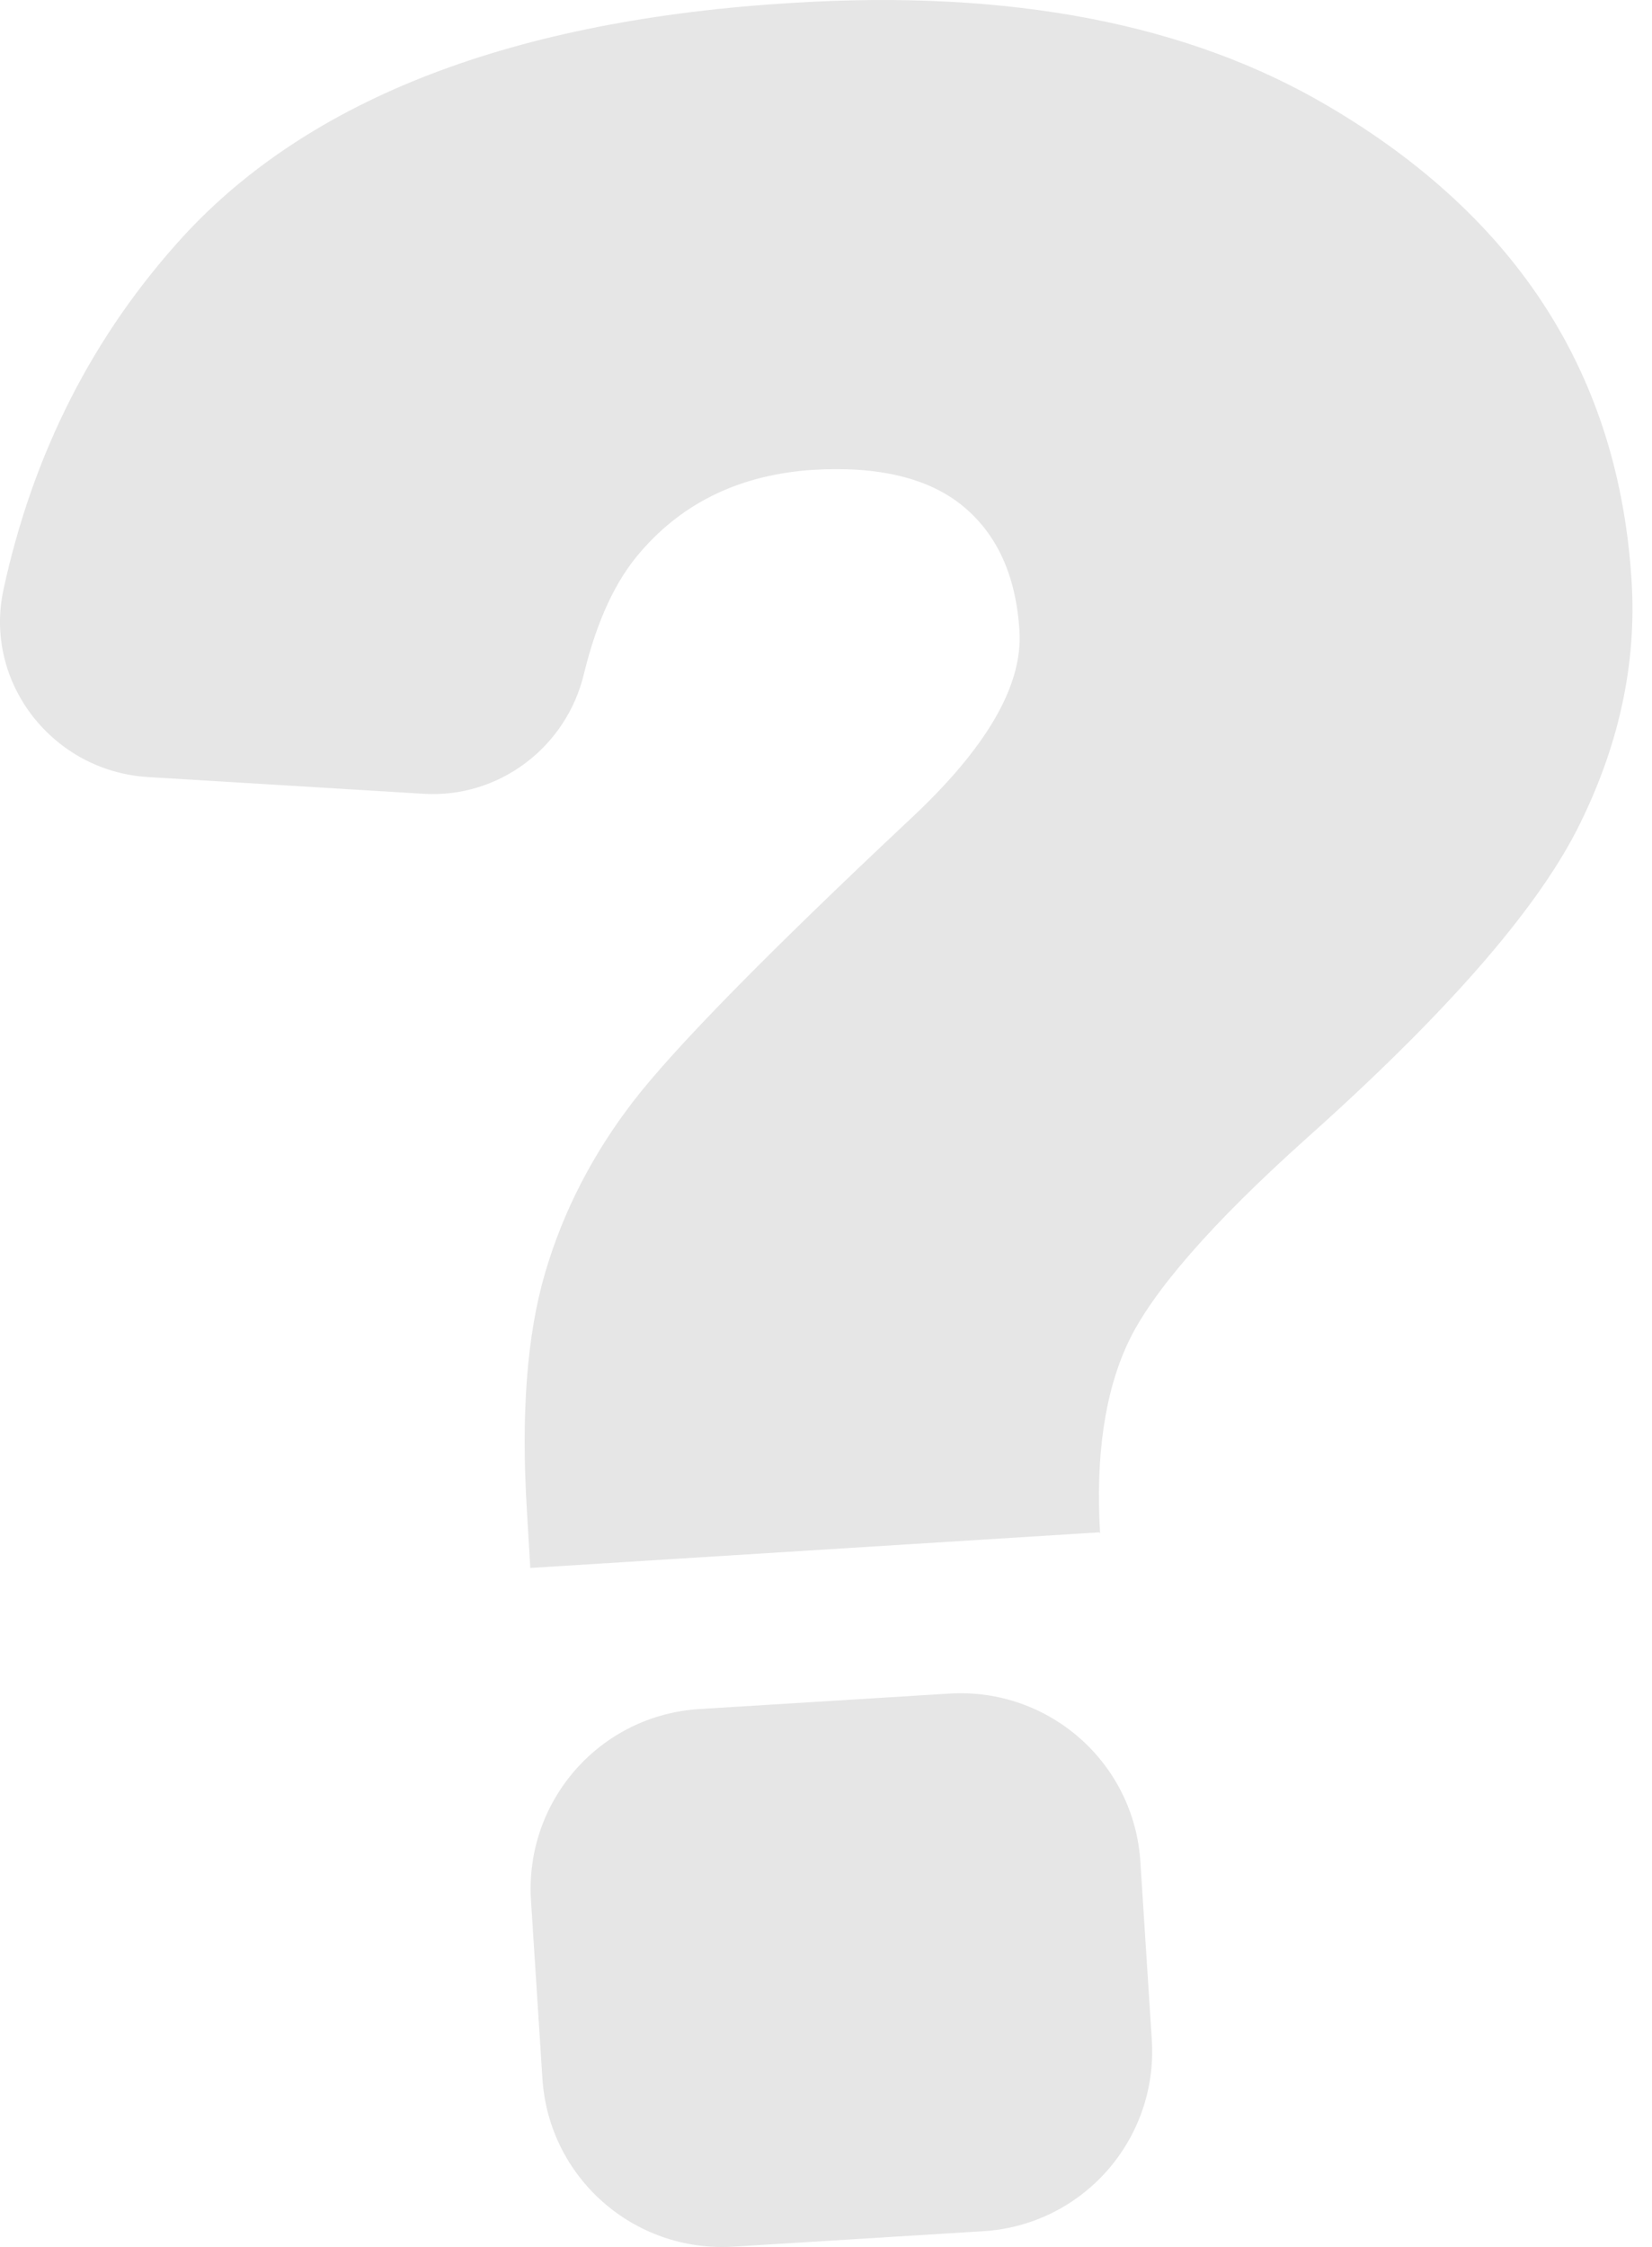 <svg width="25" height="34" viewBox="0 0 25 34" fill="none" xmlns="http://www.w3.org/2000/svg">
<path id="Vector" d="M16.638 23.186L8.025 23.725L7.974 22.861C7.883 21.396 7.974 20.197 8.249 19.261C8.523 18.326 8.971 17.461 9.581 16.668C10.191 15.875 11.584 14.451 13.76 12.408C14.919 11.33 15.478 10.384 15.428 9.55C15.377 8.716 15.092 8.086 14.573 7.659C14.055 7.232 13.292 7.049 12.296 7.11C11.228 7.181 10.354 7.588 9.703 8.34C9.316 8.778 9.032 9.398 8.838 10.191C8.574 11.309 7.547 12.082 6.408 12.011L2.229 11.757C0.795 11.665 -0.252 10.323 0.053 8.92C0.5 6.856 1.405 5.076 2.768 3.582C4.69 1.487 7.771 0.297 12.001 0.043C15.295 -0.16 17.99 0.358 20.105 1.609C22.972 3.297 24.498 5.686 24.691 8.788C24.772 10.069 24.488 11.33 23.857 12.57C23.216 13.811 21.864 15.356 19.78 17.217C18.326 18.519 17.431 19.556 17.075 20.308C16.719 21.061 16.577 22.037 16.648 23.206L16.638 23.186ZM10.587 25.86L14.37 25.626C15.875 25.535 17.166 26.674 17.258 28.179L17.431 30.873C17.522 32.378 16.383 33.669 14.879 33.761L11.096 33.995C9.591 34.086 8.3 32.948 8.208 31.443L8.035 28.748C7.944 27.243 9.083 25.952 10.587 25.86Z" fill="#E6E6E6"/>
</svg>
